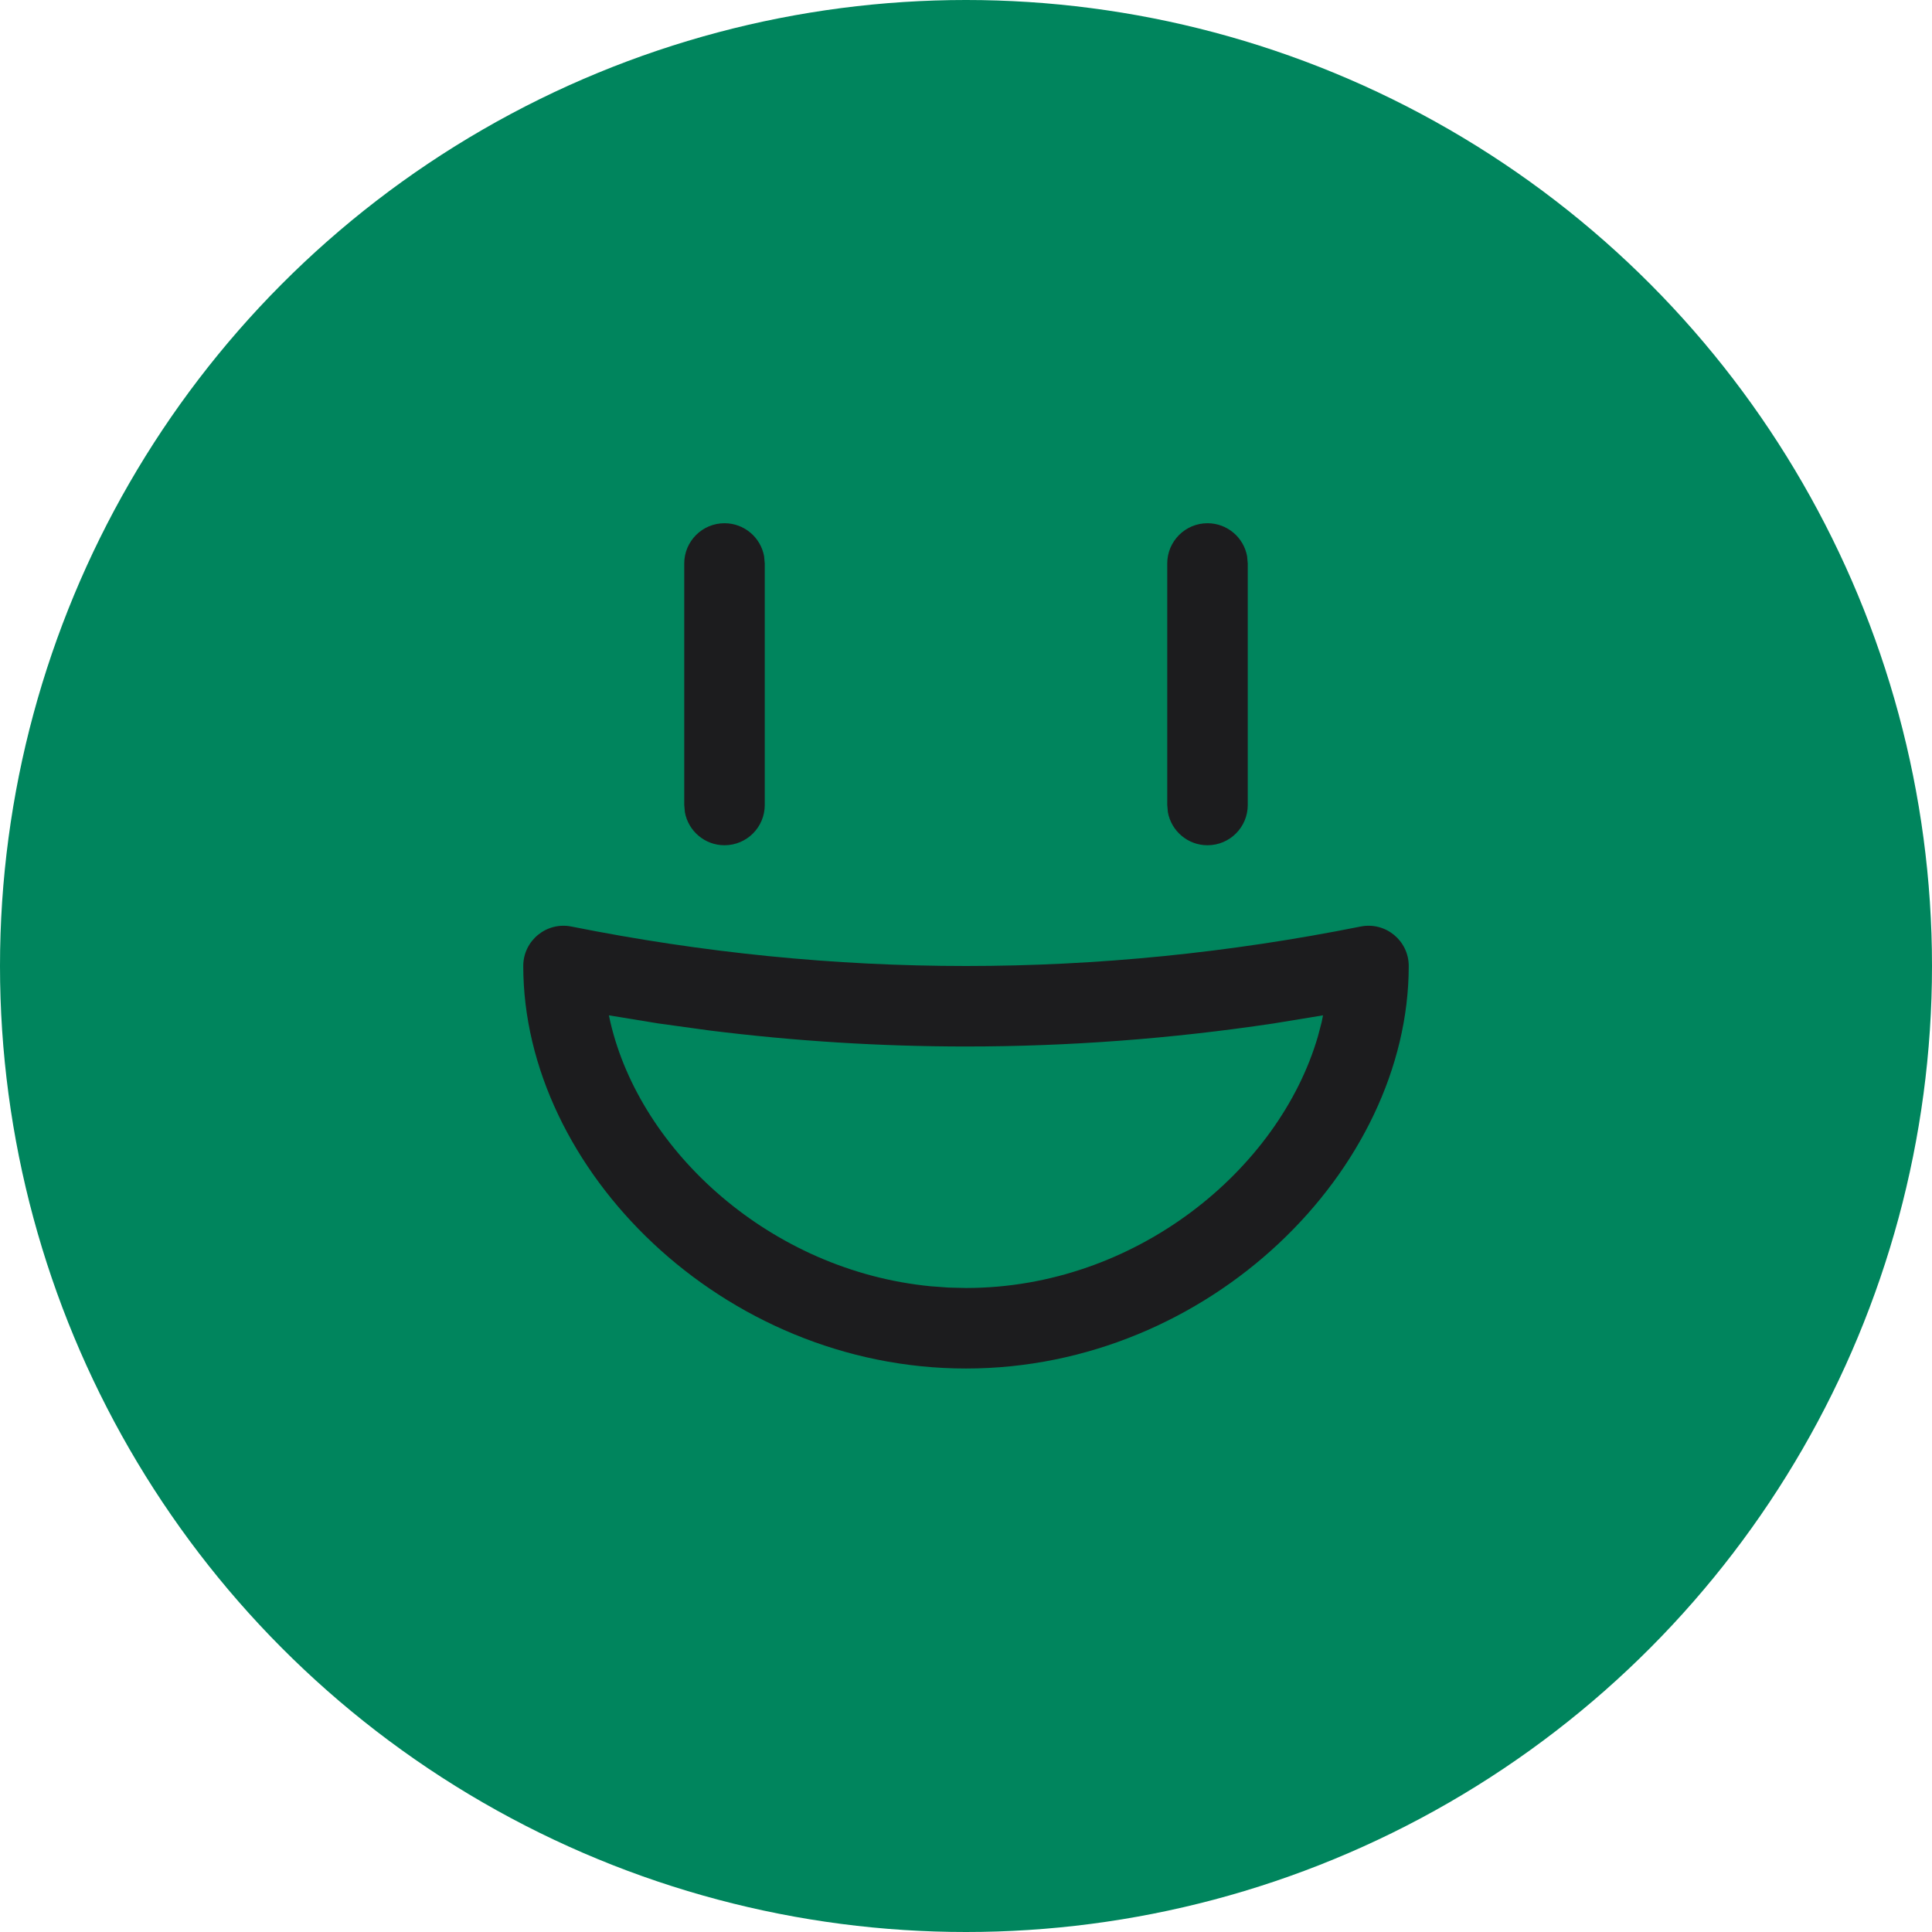 <svg width="56" height="56" viewBox="0 0 56 56" fill="none" xmlns="http://www.w3.org/2000/svg">
<g clip-path="url(#clip0_508_2301)">
<circle cx="28" cy="28" r="28" fill="#00855D"/>
<path d="M39.438 26.856C40.16 26.712 40.833 27.264 40.833 28C40.833 33.894 35.061 39.667 28 39.667C20.939 39.667 15.167 33.894 15.167 28C15.167 27.264 15.84 26.712 16.562 26.856C20.376 27.619 24.188 28 28 28C31.812 28 35.624 27.619 39.438 26.856ZM38.348 29.43L36.922 29.664C33.949 30.11 30.975 30.333 28 30.333C25.521 30.333 23.043 30.178 20.565 29.869L19.078 29.664L17.649 29.43L17.691 29.623C18.564 33.379 22.341 36.832 26.975 37.283L27.494 37.321L28 37.333C32.918 37.333 37.077 33.902 38.201 30.038L38.31 29.623L38.348 29.43ZM21 15.166C21.573 15.166 22.049 15.579 22.148 16.123L22.167 16.333V23.333C22.167 23.978 21.645 24.5 21 24.5C20.427 24.5 19.951 24.087 19.852 23.543L19.833 23.333V16.333C19.833 15.689 20.356 15.166 21 15.166ZM35 15.166C35.573 15.166 36.049 15.579 36.148 16.123L36.167 16.333V23.333C36.167 23.978 35.645 24.5 35 24.5C34.427 24.5 33.951 24.087 33.852 23.543L33.833 23.333V16.333C33.833 15.689 34.356 15.166 35 15.166Z" fill="#1C1C1E"/>
</g>
<defs>
<clipPath id="clip0_508_2301">
<rect width="56" height="56" fill="white"/>
</clipPath>
</defs>
</svg>
